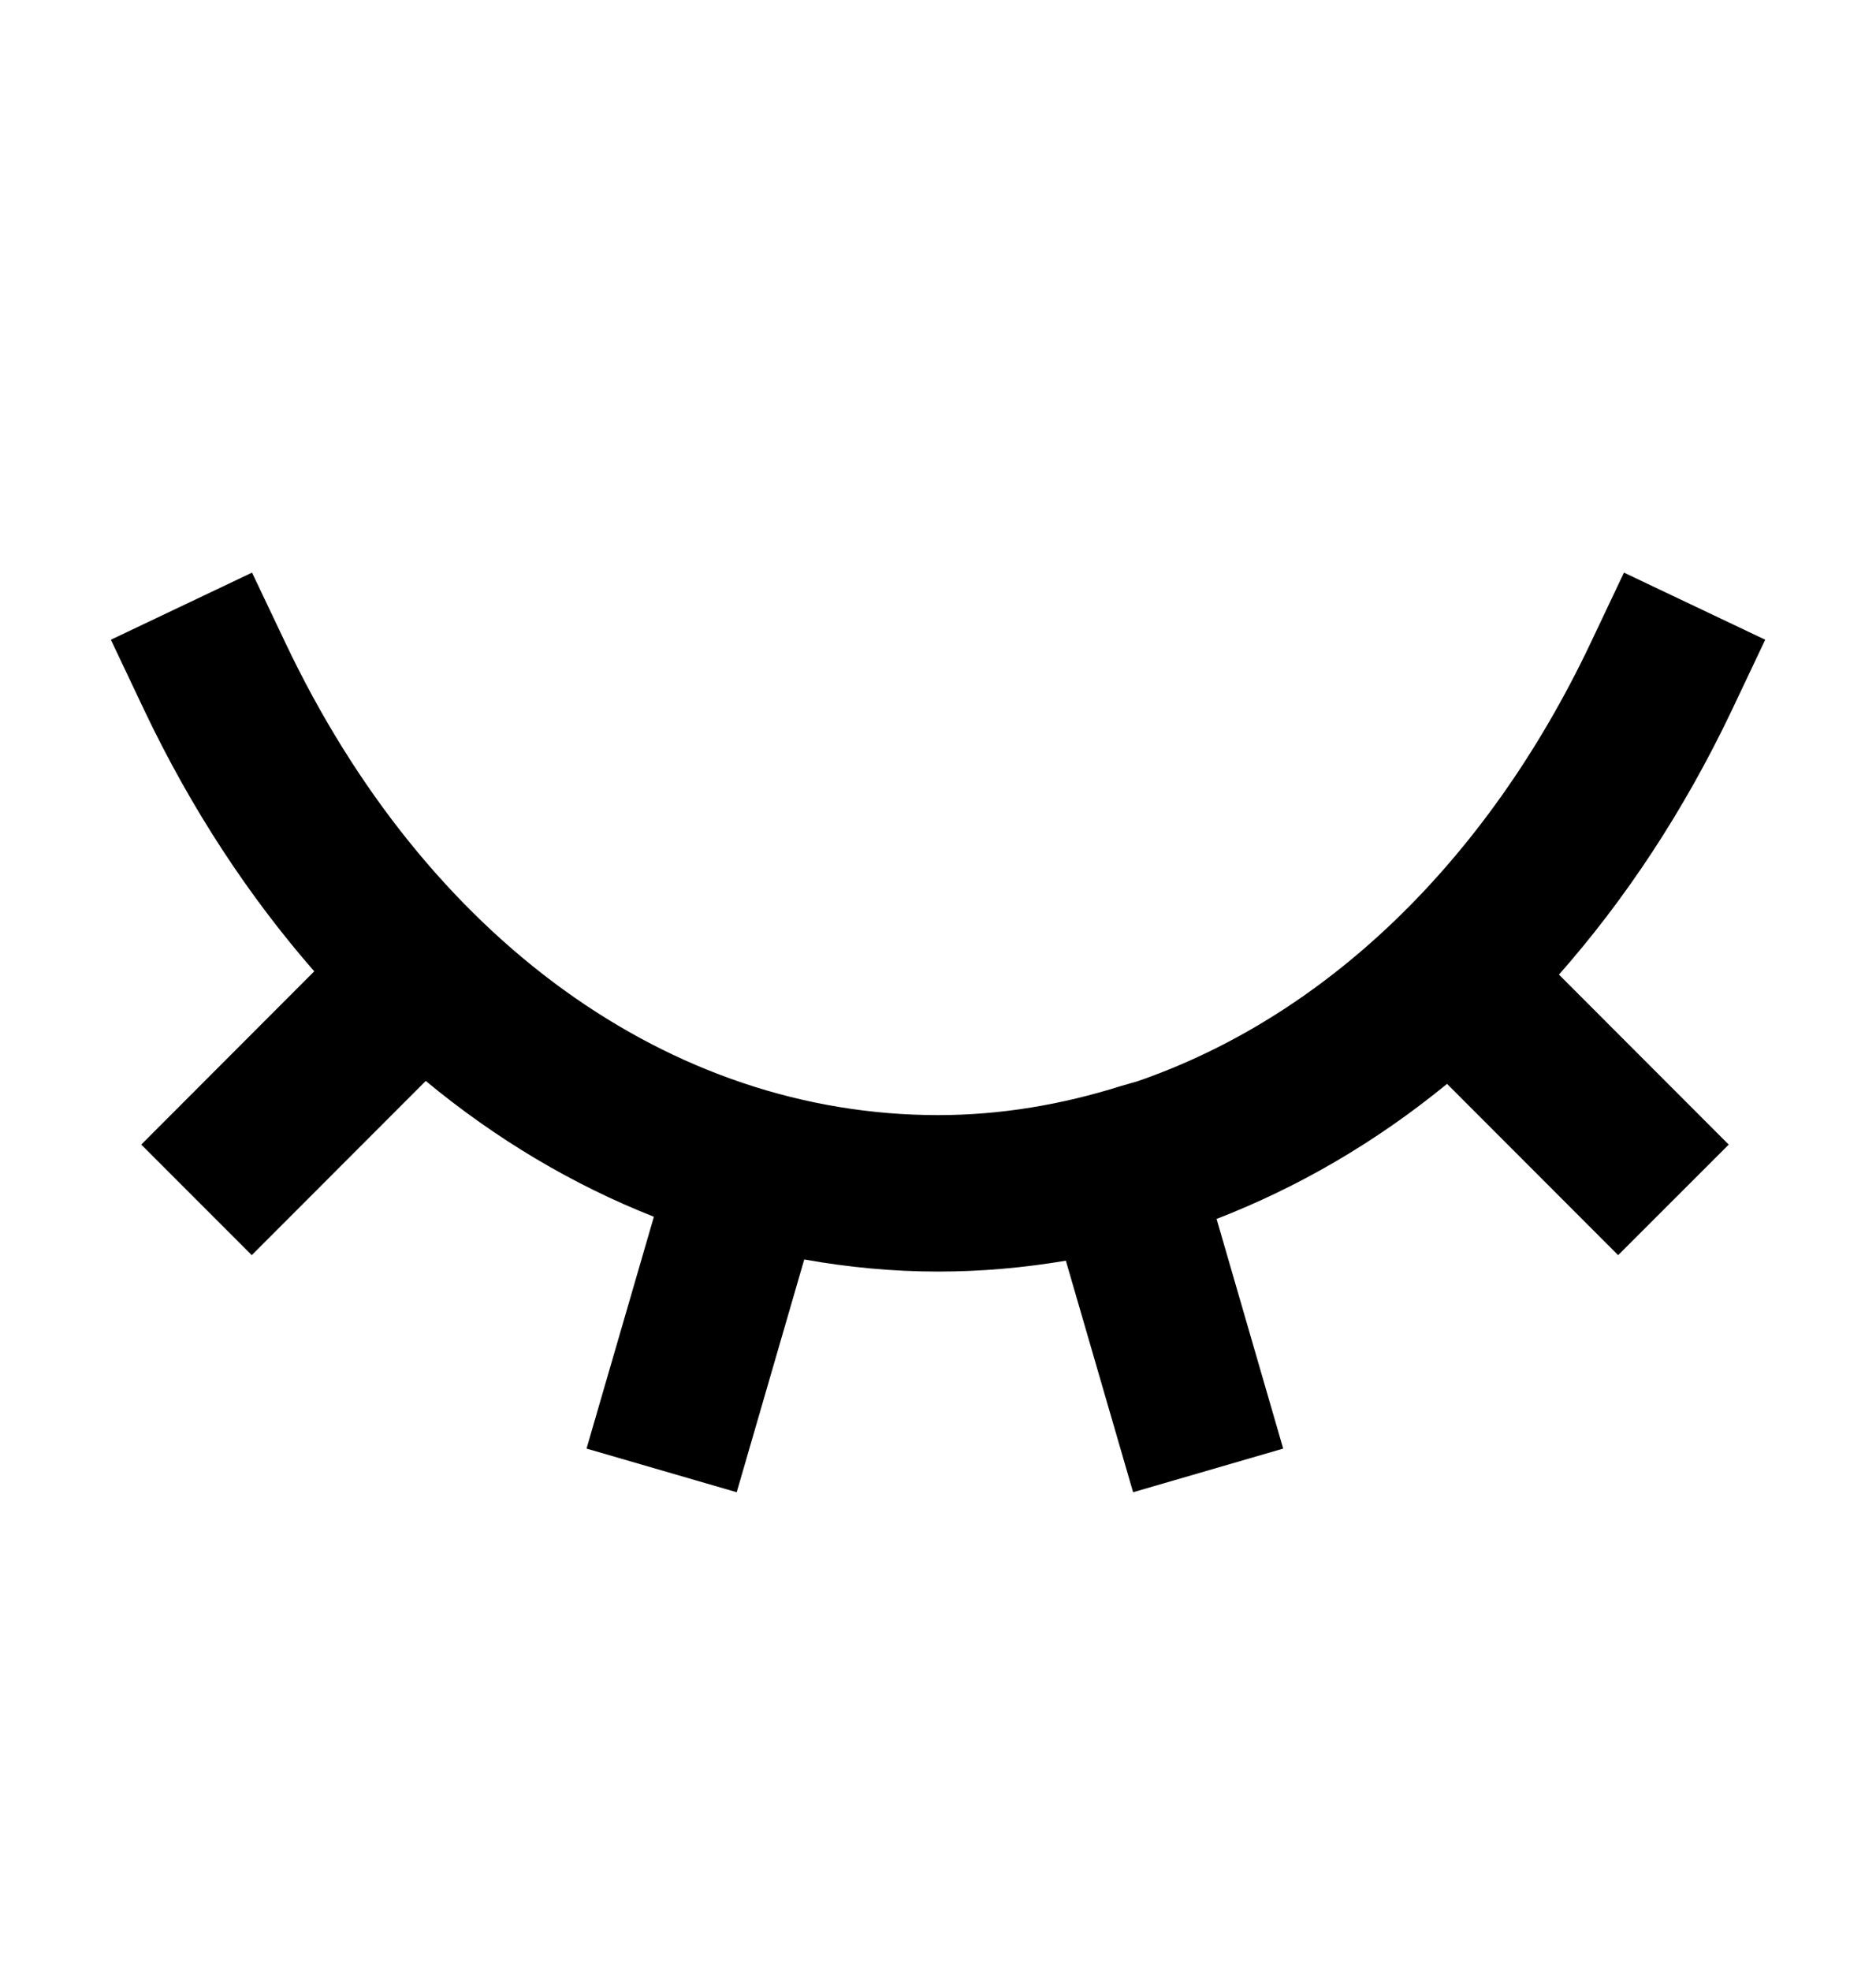 <svg width="20" height="21" viewBox="0 0 20 21" fill="none" xmlns="http://www.w3.org/2000/svg">
<g clip-path="url(#clip0_102_239)">
<path fill-rule="evenodd" clip-rule="evenodd" d="M18.819 6.816L17.313 6.101L16.956 6.854C15.842 9.199 14.113 10.837 12.122 11.522L11.954 11.57C11.323 11.769 10.67 11.881 10 11.881C7.14 11.88 4.54 10.001 3.045 6.854L2.687 6.101L1.182 6.816L1.539 7.569C2.04 8.622 2.653 9.551 3.35 10.349L1.506 12.195L2.684 13.373L4.539 11.517C5.288 12.137 6.106 12.623 6.971 12.964L6.253 15.434L7.854 15.899L8.574 13.419C9.041 13.502 9.516 13.548 9.999 13.548H10.002C10.463 13.548 10.918 13.507 11.363 13.432L12.08 15.899L13.68 15.434L12.97 12.987C13.843 12.649 14.67 12.168 15.427 11.548L17.251 13.373L18.43 12.195L16.62 10.384C17.33 9.579 17.953 8.638 18.462 7.569L18.819 6.816Z" fill="black"/>
</g>
<defs>
<clipPath id="clip0_102_239">
<rect width="20" height="20" fill="white" transform="translate(0 0.5)"/>
</clipPath>
</defs>
</svg>
